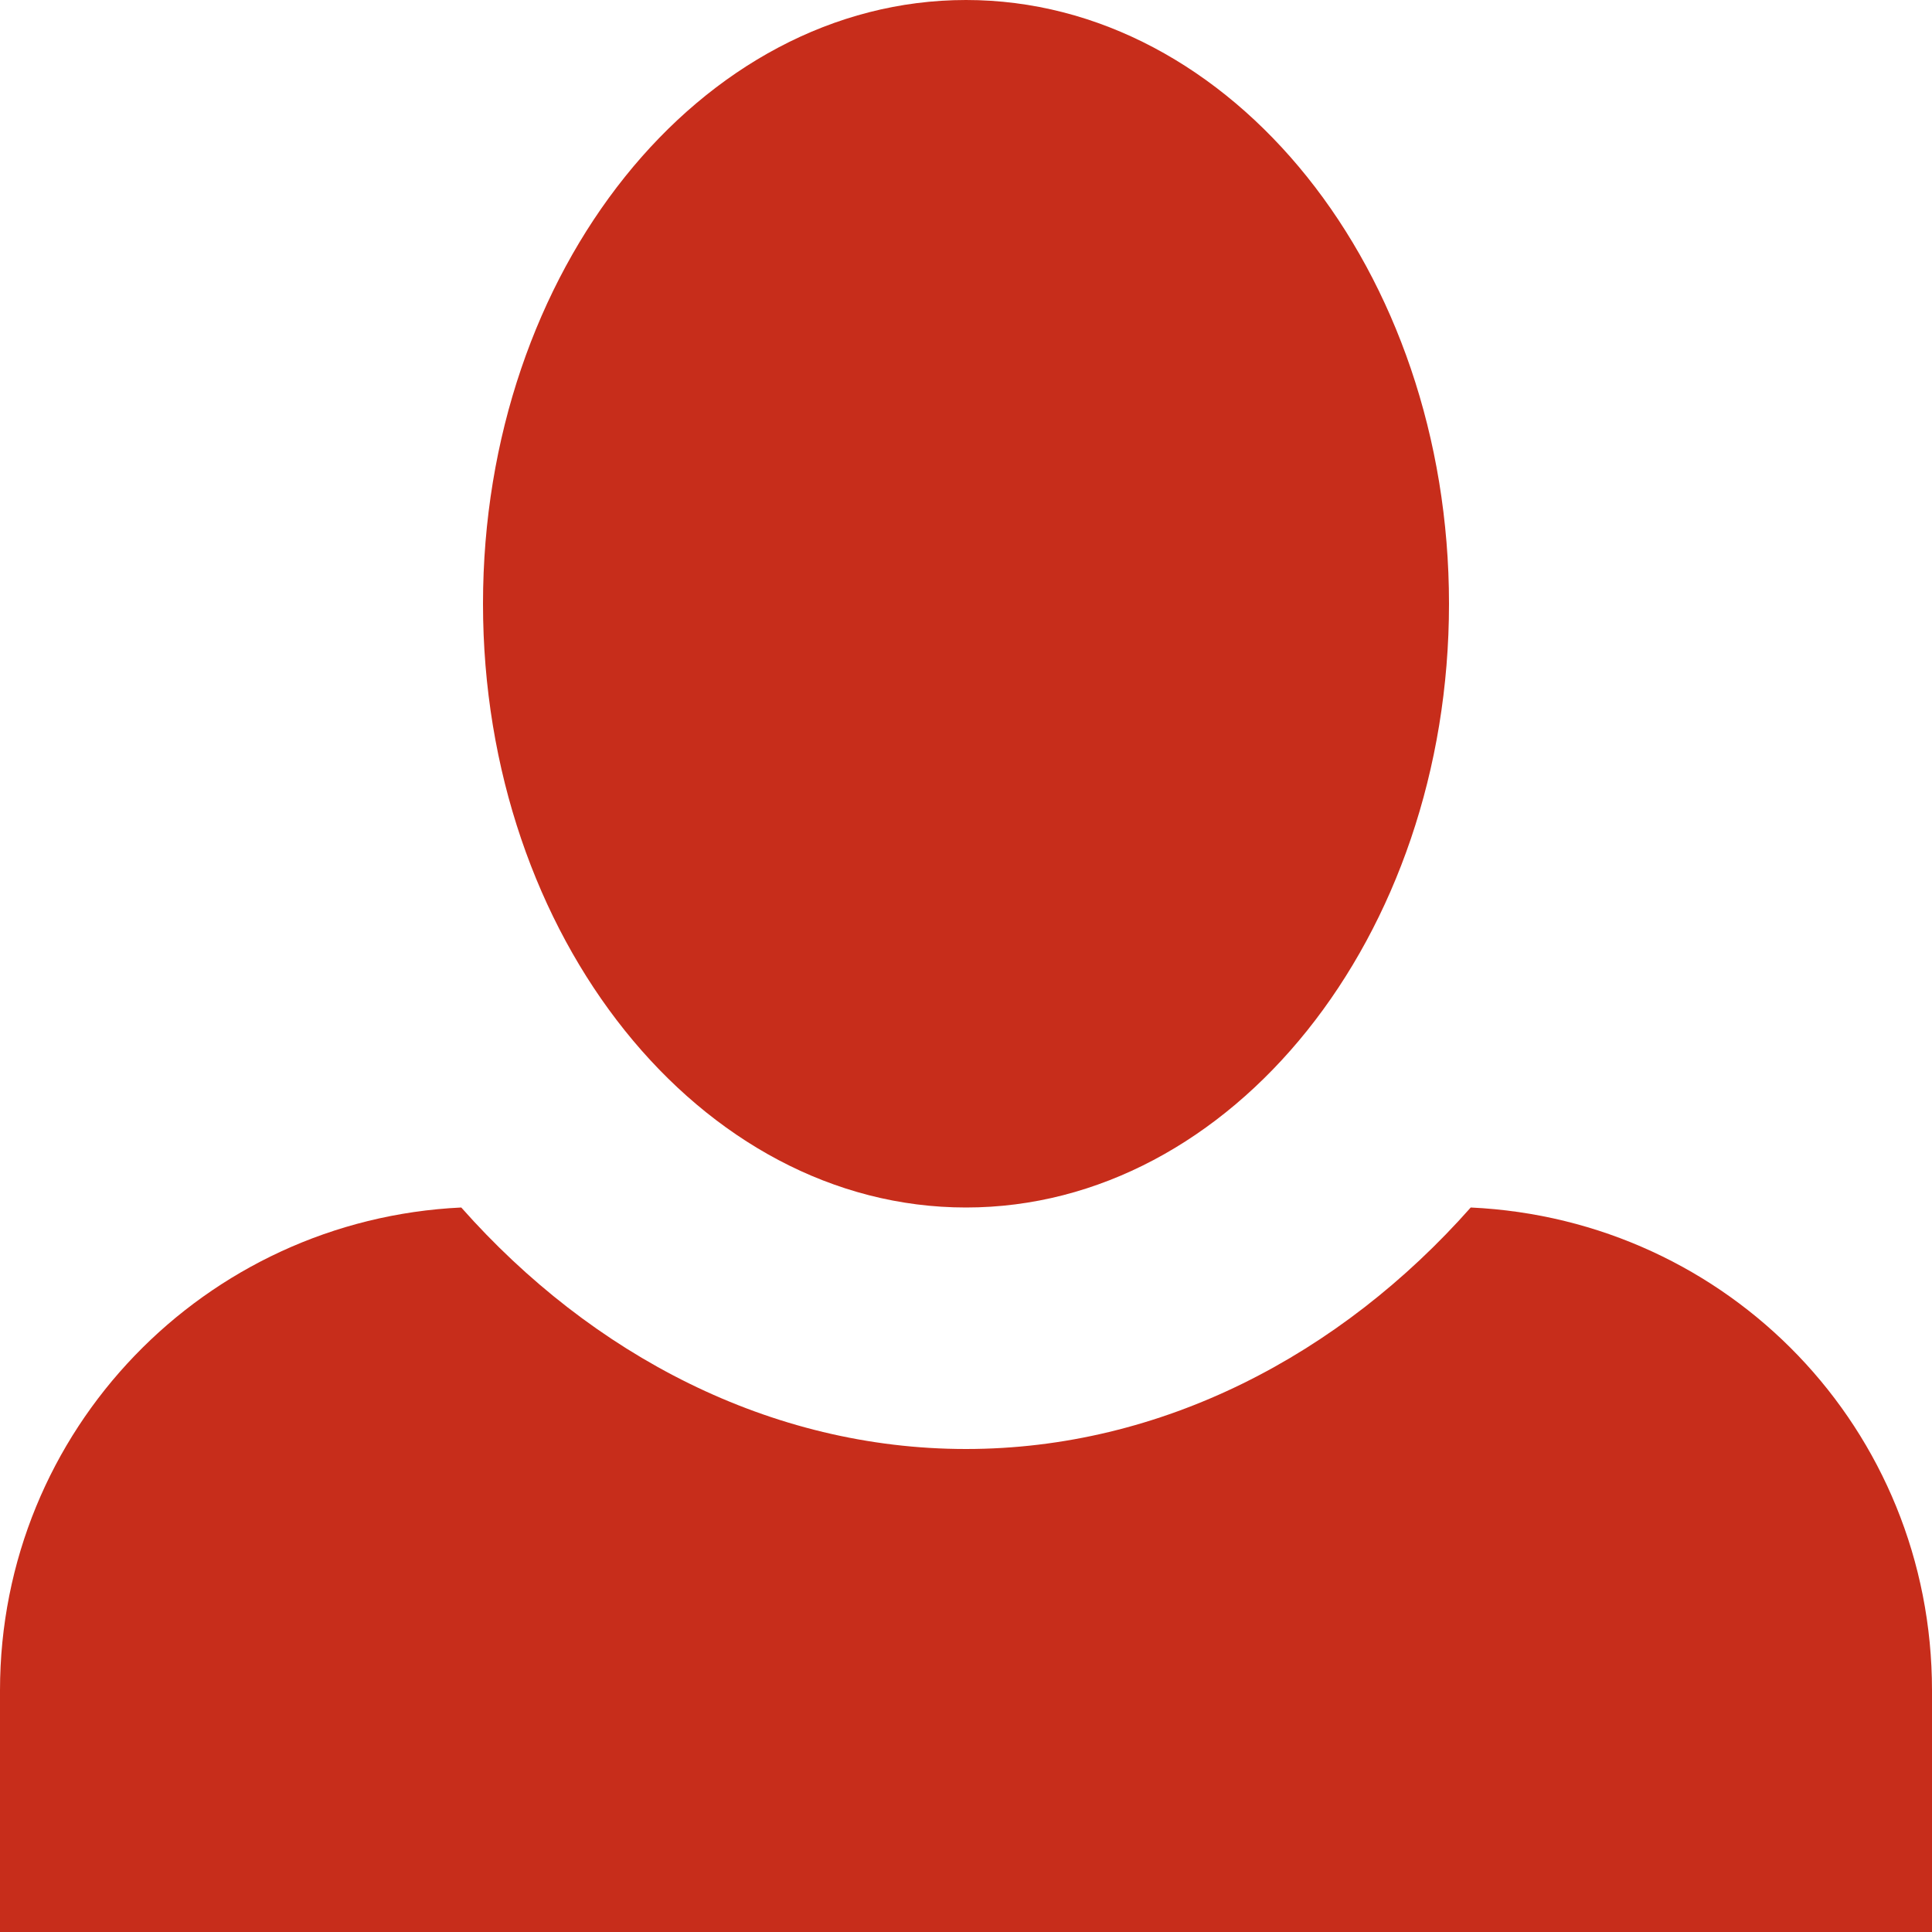 <svg width="32" height="32" viewBox="0 0 32 32" fill="none" xmlns="http://www.w3.org/2000/svg">
<path d="M16 0C11.6 0 8 4.48 8 10C8 15.52 11.6 20 16 20C20.4 20 24 15.52 24 10C24 4.48 20.4 0 16 0ZM7.64 20C3.4 20.2 0 23.68 0 28V32H32V28C32 23.68 28.64 20.2 24.36 20C22.2 22.44 19.24 24 16 24C12.76 24 9.8 22.44 7.64 20Z" fill="#C72D1B"/>
</svg>
